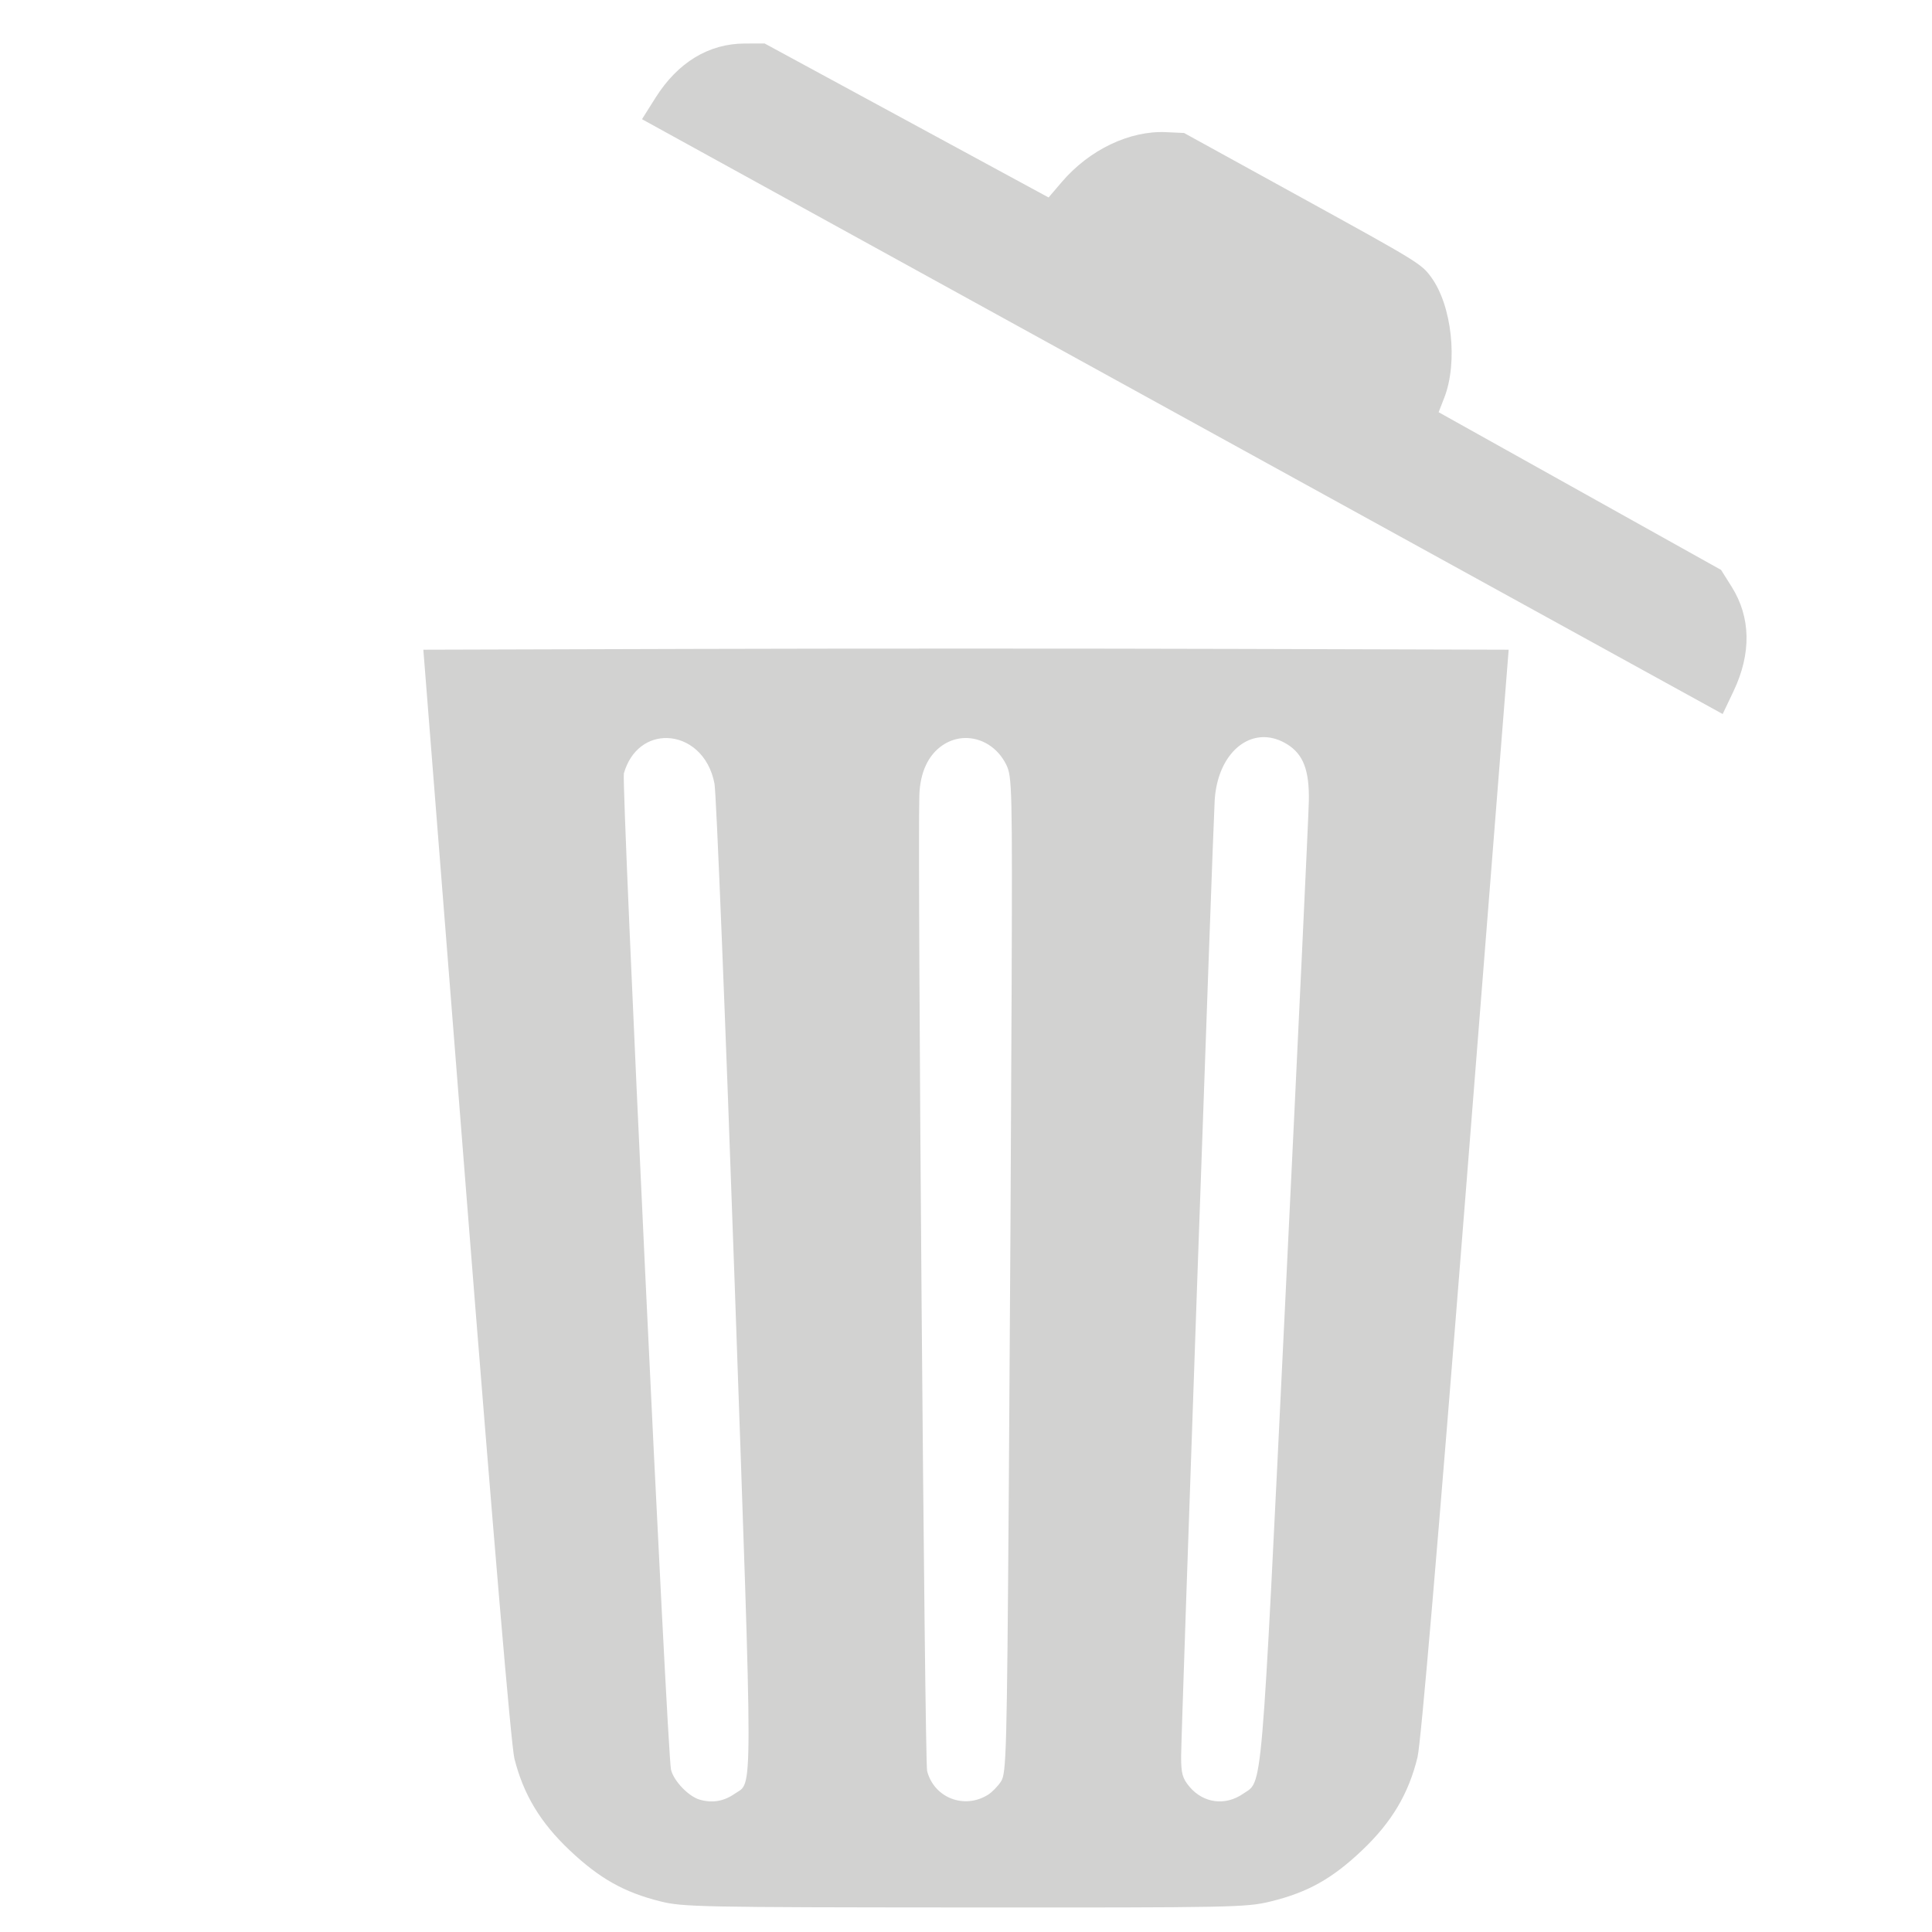 <svg width="1024" height="1024" version="1.1" viewBox="0 0 512 512" xmlns="http://www.w3.org/2000/svg">
	<g transform="translate(-23.643,7e-5)" fill="#d2d2d1">
		<path d="m279.647 171.882c-26.066 0-52.131.03-71.905.088l-71.909.209 11.396 144.281c7.266 91.997 11.885 146.216 12.746 149.623 2.402 9.509 6.884 16.937 14.657 24.284 7.88 7.448 14.406 11.121 24.006 13.515 5.964 1.487 10.304 1.575 80.657 1.618 71.304.043 74.627-.021 81.024-1.579 9.856-2.4 16.347-6.025 24.294-13.572 7.859-7.464 12.325-14.969 14.686-24.675.906-3.727 5.408-56.446 12.778-149.625l11.378-143.87-71.902-.209c-19.773-.058-45.84-.088-71.905-.088zm79.201 23.472c1.92.054 3.917.656 5.894 1.877 4.293 2.653 5.92 6.921 5.756 15.101-.076 3.8-2.861 62.875-6.189 131.277-6.573 135.104-5.977 128.117-11.248 131.77-4.704 3.26-10.51 2.499-14.178-1.861-1.879-2.233-2.232-3.505-2.232-8.058 0-5.741 8.322-242.815 8.888-253.194.563-10.333 6.451-17.107 13.309-16.912zm-79.511.228c4.385-.104 8.721 2.473 10.992 7.105 1.529 3.12 1.601 6.178 1.403 60.445-.114 31.437-.451 90.794-.747 131.905-.501 69.421-.648 74.912-2.063 77.07-.838 1.278-2.392 2.866-3.455 3.529-6.301 3.931-14.303.801-16.126-6.307-.652-2.541-2.563-242.038-2.063-258.521.186-6.125 2.358-10.777 6.238-13.362 1.824-1.215 3.828-1.817 5.821-1.864zm-78.869.007c5.492.148 11.059 4.334 12.52 12.083.483 2.564 2.9 62.421 5.371 133.016 4.88 139.423 4.882 131.263-.03 134.685-2.864 1.995-5.876 2.508-9.212 1.569-2.97-.837-6.927-4.95-7.648-7.95-1.013-4.213-13.191-261.604-12.493-264.039 1.859-6.481 6.647-9.494 11.492-9.364z"/>
		<path d="m197.352 25.916c5.91-9.379 14.1-14.356 23.665-14.382l5.256-.014 37.628 20.407 37.628 20.407 3.506-4.105c7.299-8.546 17.969-13.649 27.615-13.207l4.783.22 31.4 17.283c30.624 16.856 31.465 17.372 34.05 20.881 5.52 7.495 7.174 22.574 3.51 31.986l-1.499 3.849 37.424 20.896 37.424 20.896 2.8 4.448c5.095 8.095 5.271 17.677.509 27.688l-2.88 6.055-143.196-78.818-143.196-78.818z"/>
	</g>
</svg>
